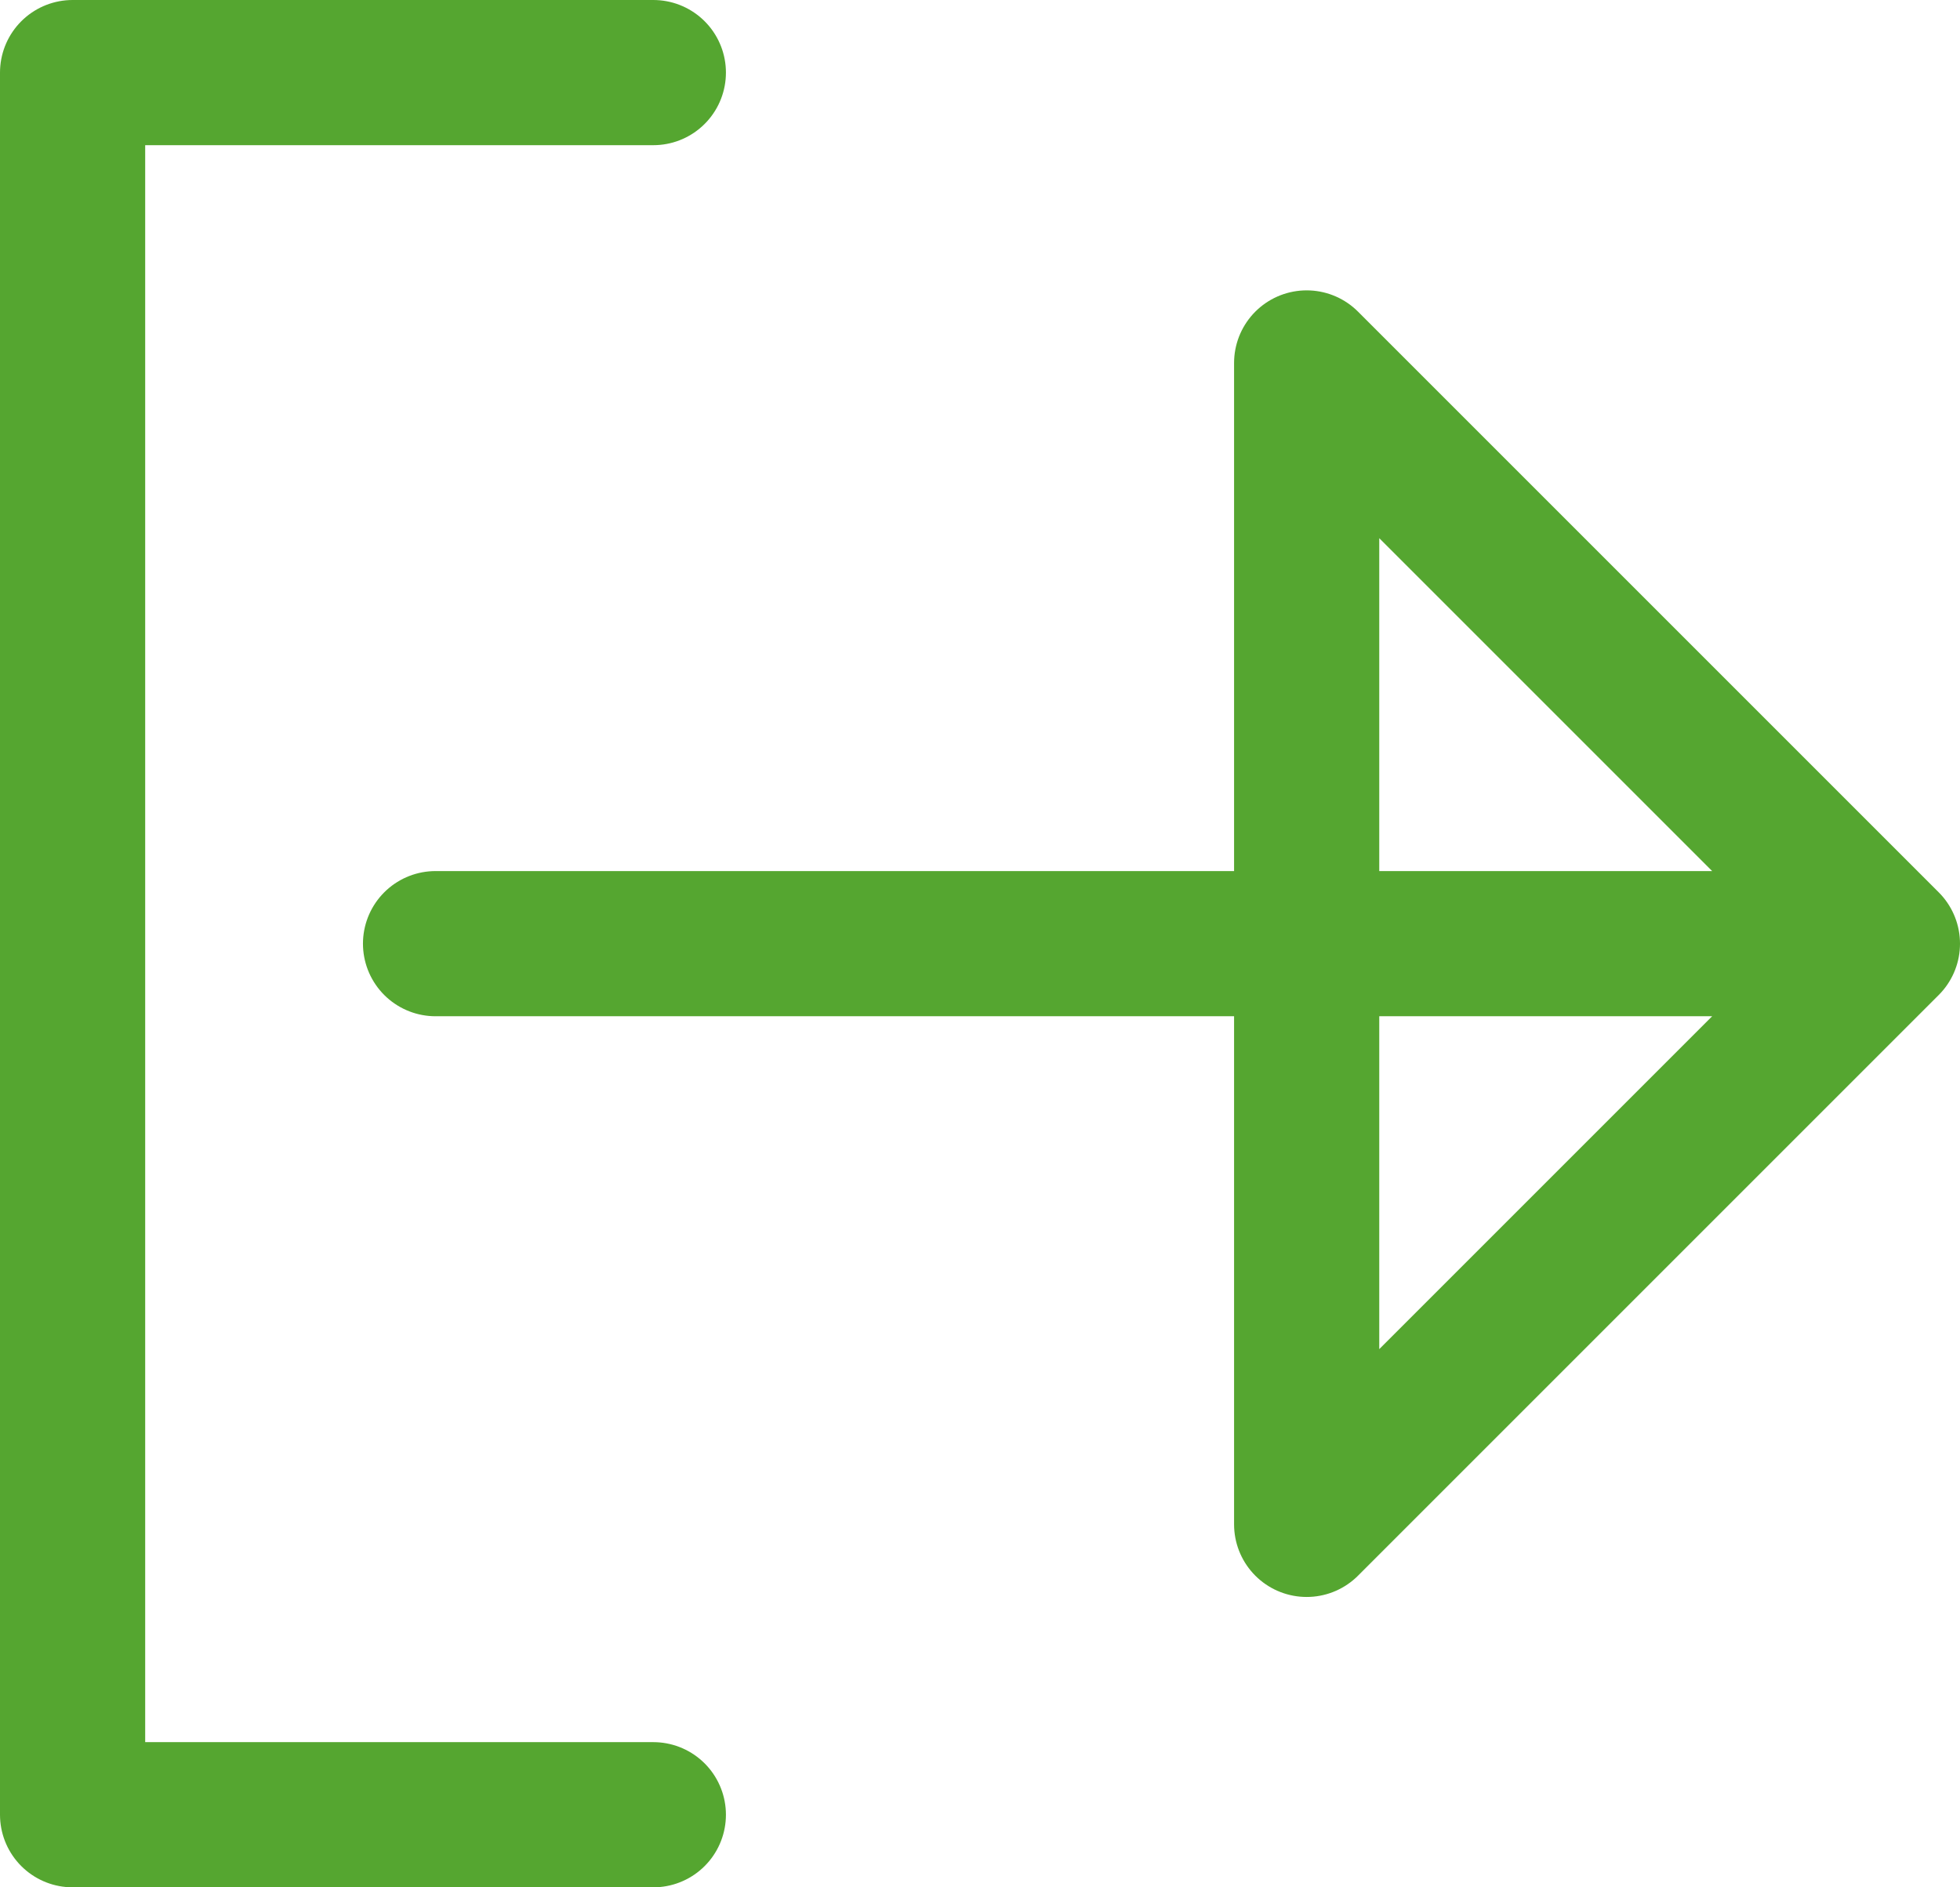 <svg width="27" height="26" viewBox="0 0 27 26" fill="none" xmlns="http://www.w3.org/2000/svg">
<path d="M9 25H1V1H9M26 13H6H26ZM18 5L26 13L18 21V5Z" stroke="#55A630" stroke-width="2" stroke-linecap="round" stroke-linejoin="round"/>
</svg>

